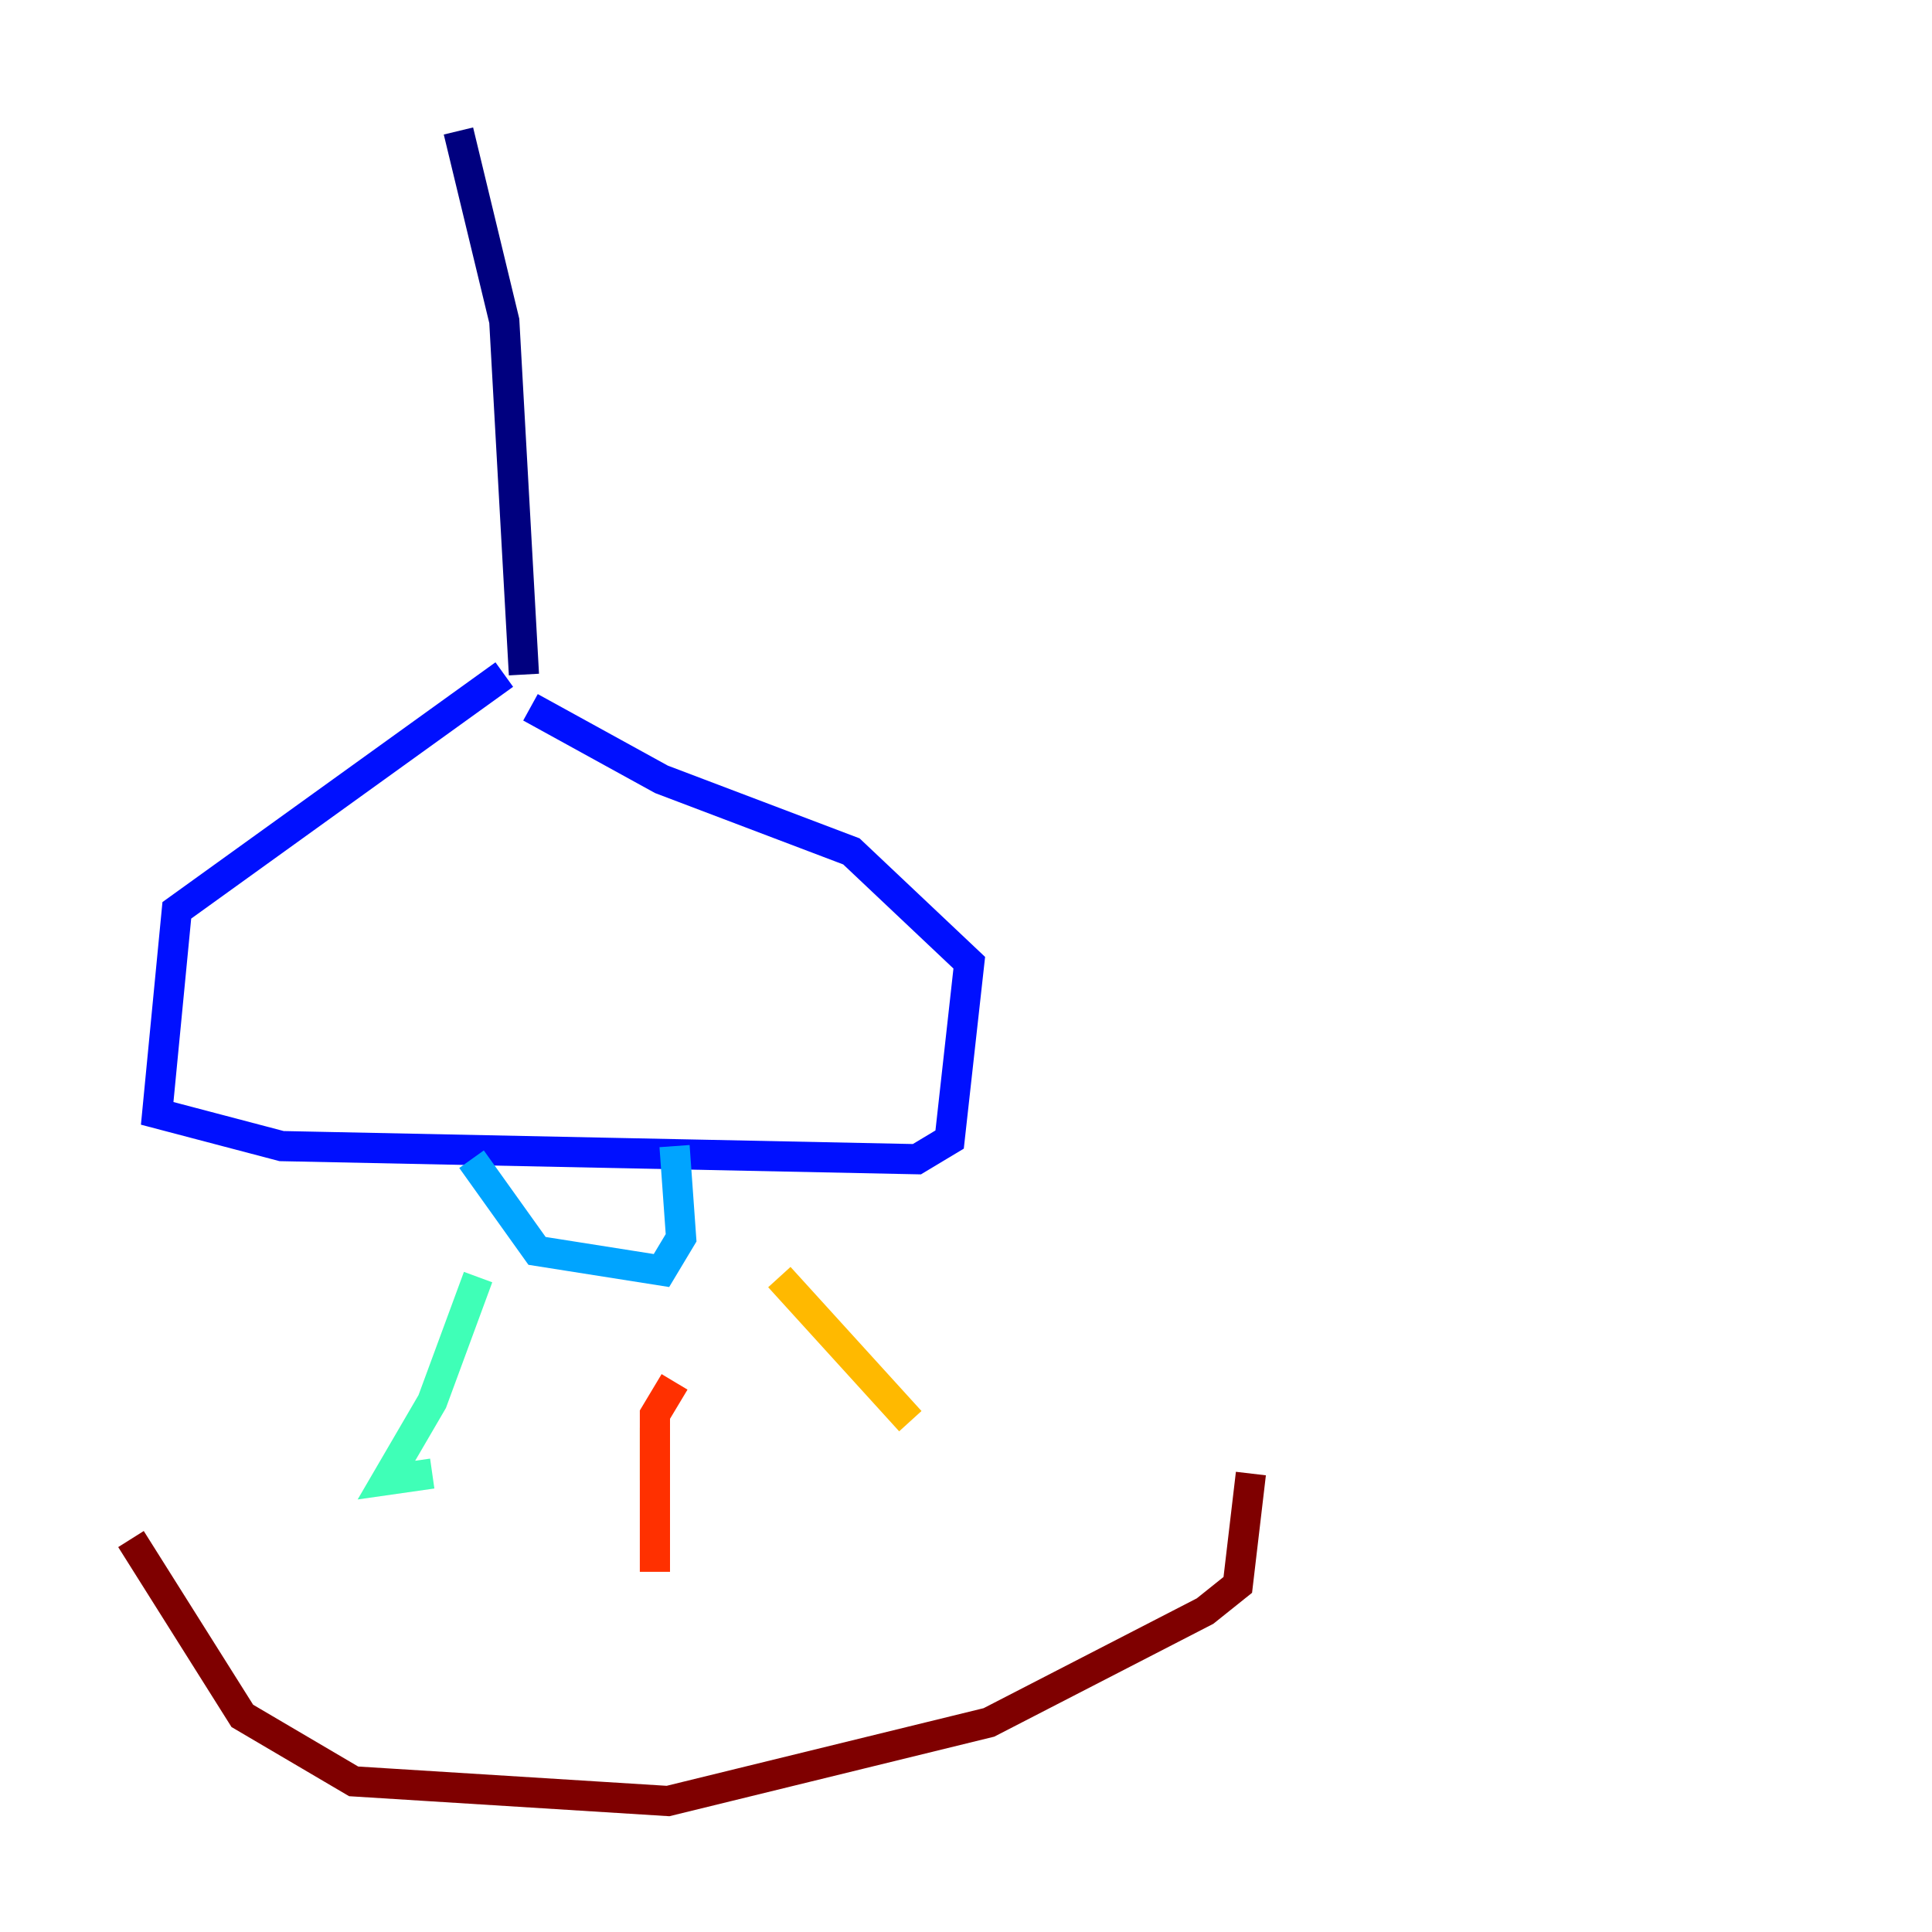 <?xml version="1.0" encoding="utf-8" ?>
<svg baseProfile="tiny" height="128" version="1.2" viewBox="0,0,128,128" width="128" xmlns="http://www.w3.org/2000/svg" xmlns:ev="http://www.w3.org/2001/xml-events" xmlns:xlink="http://www.w3.org/1999/xlink"><defs /><polyline fill="none" points="30.373,8.678 33.41,21.261 34.712,44.691" stroke="#00007f" stroke-width="2" /><polyline fill="none" points="33.41,44.691 11.715,60.312 10.414,73.763 18.658,75.932 60.746,76.8 62.915,75.498 64.217,63.783 56.407,56.407 43.824,51.634 35.146,46.861" stroke="#0010ff" stroke-width="2" /><polyline fill="none" points="31.241,76.8 35.58,82.875 43.824,84.176 45.125,82.007 44.691,75.932" stroke="#00a4ff" stroke-width="2" /><polyline fill="none" points="31.675,84.61 28.637,92.854 25.6,98.061 28.637,97.627" stroke="#3fffb7" stroke-width="2" /><polyline fill="none" points="43.39,94.59 43.39,98.061" stroke="#b7ff3f" stroke-width="2" /><polyline fill="none" points="51.634,84.61 60.312,94.156" stroke="#ffb900" stroke-width="2" /><polyline fill="none" points="44.691,91.552 43.39,93.722 43.39,104.136" stroke="#ff3000" stroke-width="2" /><polyline fill="none" points="8.678,101.966 16.054,113.681 23.43,118.02 44.258,119.322 65.519,114.115 79.837,106.739 82.007,105.003 82.875,97.627" stroke="#7f0000" stroke-width="2" /></svg>